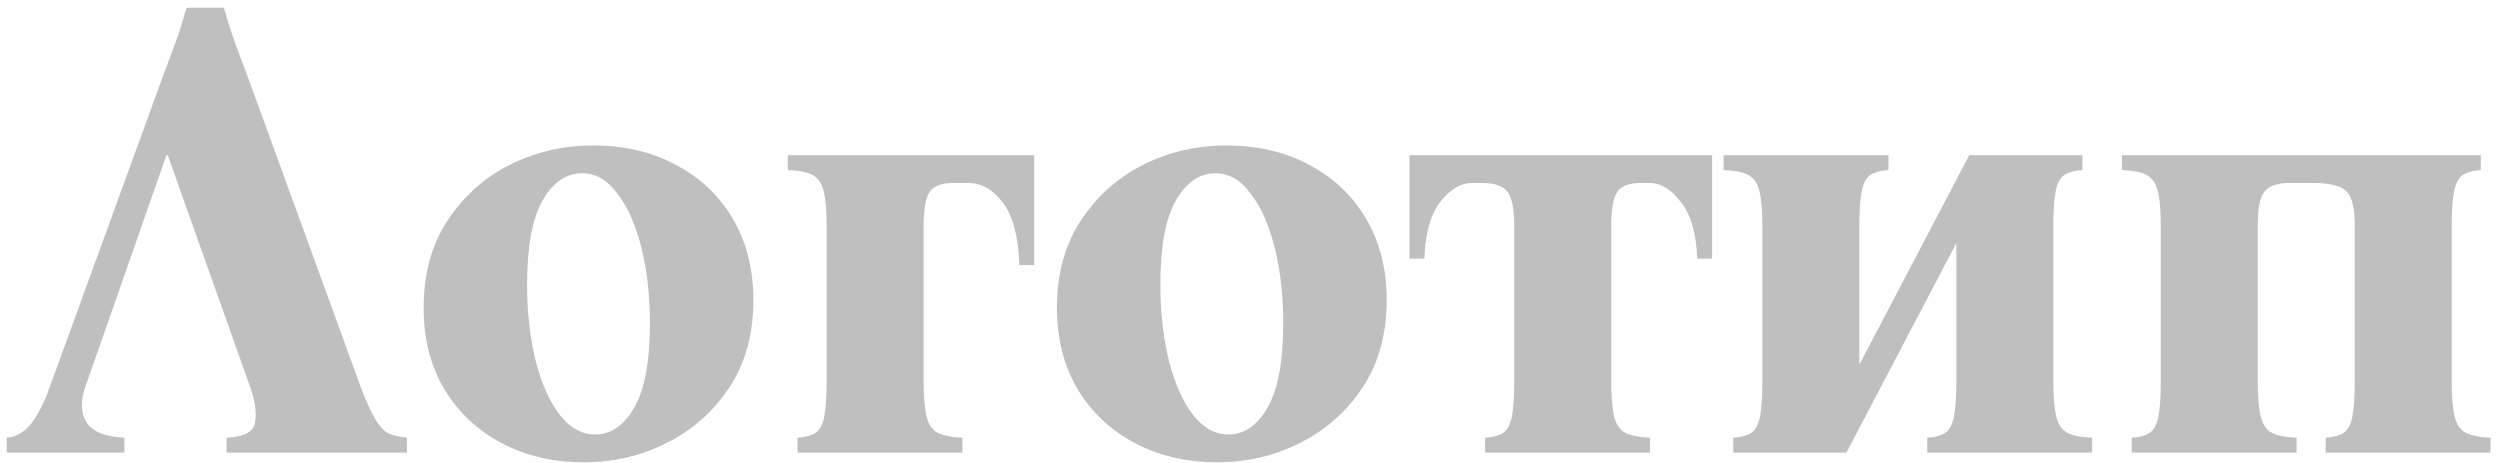 <svg width="232" height="43" viewBox="0 0 232 43" fill="none" xmlns="http://www.w3.org/2000/svg">
<path d="M7.886 36C7.446 37.32 7.506 38.4 8.066 39.24C8.626 40.08 9.786 40.54 11.546 40.62V42H0.626V40.62C1.506 40.54 2.266 40.1 2.906 39.3C3.546 38.46 4.106 37.36 4.586 36L15.206 6.84C15.606 5.8 15.986 4.78 16.346 3.78C16.706 2.78 17.026 1.76 17.306 0.72H20.786C21.066 1.76 21.386 2.78 21.746 3.78C22.106 4.78 22.486 5.8 22.886 6.84L33.506 36C34.026 37.36 34.486 38.36 34.886 39C35.286 39.64 35.706 40.06 36.146 40.26C36.586 40.42 37.126 40.54 37.766 40.62V42H21.026V40.62C22.626 40.54 23.506 40.08 23.666 39.24C23.826 38.36 23.686 37.28 23.246 36L15.566 14.4H15.446L7.886 36ZM55.034 13.5C57.954 13.5 60.514 14.1 62.714 15.3C64.954 16.46 66.714 18.12 67.994 20.28C69.274 22.44 69.914 24.96 69.914 27.84C69.914 31 69.174 33.7 67.694 35.94C66.214 38.18 64.274 39.9 61.874 41.1C59.514 42.3 56.954 42.9 54.194 42.9C51.314 42.9 48.754 42.3 46.514 41.1C44.274 39.9 42.514 38.24 41.234 36.12C39.954 33.96 39.314 31.44 39.314 28.56C39.314 25.4 40.054 22.7 41.534 20.46C43.014 18.22 44.934 16.5 47.294 15.3C49.694 14.1 52.274 13.5 55.034 13.5ZM55.214 40.32C56.694 40.32 57.914 39.48 58.874 37.8C59.834 36.12 60.314 33.52 60.314 30C60.314 27.44 60.054 25.12 59.534 23.04C59.014 20.92 58.274 19.24 57.314 18C56.394 16.72 55.294 16.08 54.014 16.08C52.534 16.08 51.314 16.92 50.354 18.6C49.394 20.28 48.914 22.88 48.914 26.4C48.914 28.96 49.174 31.3 49.694 33.42C50.214 35.5 50.954 37.18 51.914 38.46C52.874 39.7 53.974 40.32 55.214 40.32ZM95.972 14.4V24.6H94.592C94.512 22 94.012 20.08 93.092 18.84C92.172 17.6 91.092 16.98 89.852 16.98H88.412C87.412 16.98 86.712 17.24 86.312 17.76C85.912 18.28 85.712 19.36 85.712 21V35.4C85.712 36.88 85.812 38 86.012 38.76C86.212 39.48 86.572 39.96 87.092 40.2C87.612 40.44 88.352 40.58 89.312 40.62V42H74.012V40.62C74.692 40.58 75.232 40.44 75.632 40.2C76.032 39.96 76.312 39.48 76.472 38.76C76.632 38 76.712 36.88 76.712 35.4V21C76.712 19.48 76.612 18.36 76.412 17.64C76.212 16.92 75.852 16.44 75.332 16.2C74.852 15.96 74.112 15.82 73.112 15.78V14.4H95.972ZM113.803 13.5C116.723 13.5 119.283 14.1 121.483 15.3C123.723 16.46 125.483 18.12 126.763 20.28C128.043 22.44 128.683 24.96 128.683 27.84C128.683 31 127.943 33.7 126.463 35.94C124.983 38.18 123.043 39.9 120.643 41.1C118.283 42.3 115.723 42.9 112.963 42.9C110.083 42.9 107.523 42.3 105.283 41.1C103.043 39.9 101.283 38.24 100.003 36.12C98.723 33.96 98.083 31.44 98.083 28.56C98.083 25.4 98.823 22.7 100.303 20.46C101.783 18.22 103.703 16.5 106.063 15.3C108.463 14.1 111.043 13.5 113.803 13.5ZM113.983 40.32C115.463 40.32 116.683 39.48 117.643 37.8C118.603 36.12 119.083 33.52 119.083 30C119.083 27.44 118.823 25.12 118.303 23.04C117.783 20.92 117.043 19.24 116.083 18C115.163 16.72 114.063 16.08 112.783 16.08C111.303 16.08 110.083 16.92 109.123 18.6C108.163 20.28 107.683 22.88 107.683 26.4C107.683 28.96 107.943 31.3 108.463 33.42C108.983 35.5 109.723 37.18 110.683 38.46C111.643 39.7 112.743 40.32 113.983 40.32ZM158.882 14.4V24H157.502C157.422 21.68 156.922 19.94 156.002 18.78C155.122 17.58 154.142 16.98 153.062 16.98H152.222C151.222 16.98 150.522 17.24 150.122 17.76C149.722 18.28 149.522 19.36 149.522 21V35.4C149.522 36.88 149.622 38 149.822 38.76C150.022 39.48 150.382 39.96 150.902 40.2C151.422 40.44 152.162 40.58 153.122 40.62V42H137.822V40.62C138.502 40.58 139.042 40.44 139.442 40.2C139.842 39.96 140.122 39.48 140.282 38.76C140.442 38 140.522 36.88 140.522 35.4V21C140.522 19.36 140.302 18.28 139.862 17.76C139.462 17.24 138.682 16.98 137.522 16.98H136.622C135.542 16.98 134.542 17.58 133.622 18.78C132.742 19.94 132.262 21.68 132.182 24H130.802V14.4H158.882ZM190.548 21V35.4C190.548 36.88 190.648 38 190.848 38.76C191.048 39.48 191.408 39.96 191.928 40.2C192.448 40.44 193.188 40.58 194.148 40.62V42H178.848V40.62C179.528 40.58 180.068 40.44 180.468 40.2C180.868 39.96 181.148 39.48 181.308 38.76C181.468 38 181.548 36.88 181.548 35.4V22.56L171.348 42H160.848V40.62C161.528 40.58 162.068 40.44 162.468 40.2C162.868 39.96 163.148 39.48 163.308 38.76C163.468 38 163.548 36.88 163.548 35.4V21C163.548 19.48 163.448 18.36 163.248 17.64C163.048 16.92 162.688 16.44 162.168 16.2C161.688 15.96 160.948 15.82 159.948 15.78V14.4H175.248V15.78C174.568 15.82 174.028 15.96 173.628 16.2C173.228 16.44 172.948 16.92 172.788 17.64C172.628 18.36 172.548 19.48 172.548 21V33.84L182.748 14.4H193.248V15.78C192.568 15.82 192.028 15.96 191.628 16.2C191.228 16.44 190.948 16.92 190.788 17.64C190.628 18.36 190.548 19.48 190.548 21ZM227.521 35.4C227.521 36.88 227.621 38 227.821 38.76C228.021 39.48 228.381 39.96 228.901 40.2C229.421 40.44 230.161 40.58 231.121 40.62V42H215.821V40.62C216.501 40.58 217.041 40.44 217.441 40.2C217.841 39.96 218.121 39.48 218.281 38.76C218.441 38 218.521 36.88 218.521 35.4V21C218.521 19.36 218.281 18.3 217.801 17.82C217.361 17.3 216.401 17.02 214.921 16.98H212.221C211.221 17.02 210.521 17.3 210.121 17.82C209.721 18.3 209.521 19.36 209.521 21V35.4C209.521 36.88 209.621 38 209.821 38.76C210.021 39.48 210.381 39.96 210.901 40.2C211.421 40.44 212.161 40.58 213.121 40.62V42H197.821V40.62C198.501 40.58 199.041 40.44 199.441 40.2C199.841 39.96 200.121 39.48 200.281 38.76C200.441 38 200.521 36.88 200.521 35.4V21C200.521 19.48 200.421 18.36 200.221 17.64C200.021 16.92 199.661 16.44 199.141 16.2C198.661 15.96 197.921 15.82 196.921 15.78V14.4H230.221V15.78C229.541 15.82 229.001 15.96 228.601 16.2C228.201 16.44 227.921 16.92 227.761 17.64C227.601 18.36 227.521 19.48 227.521 21V35.4Z" fill="#BFBFBF"/>
</svg>
